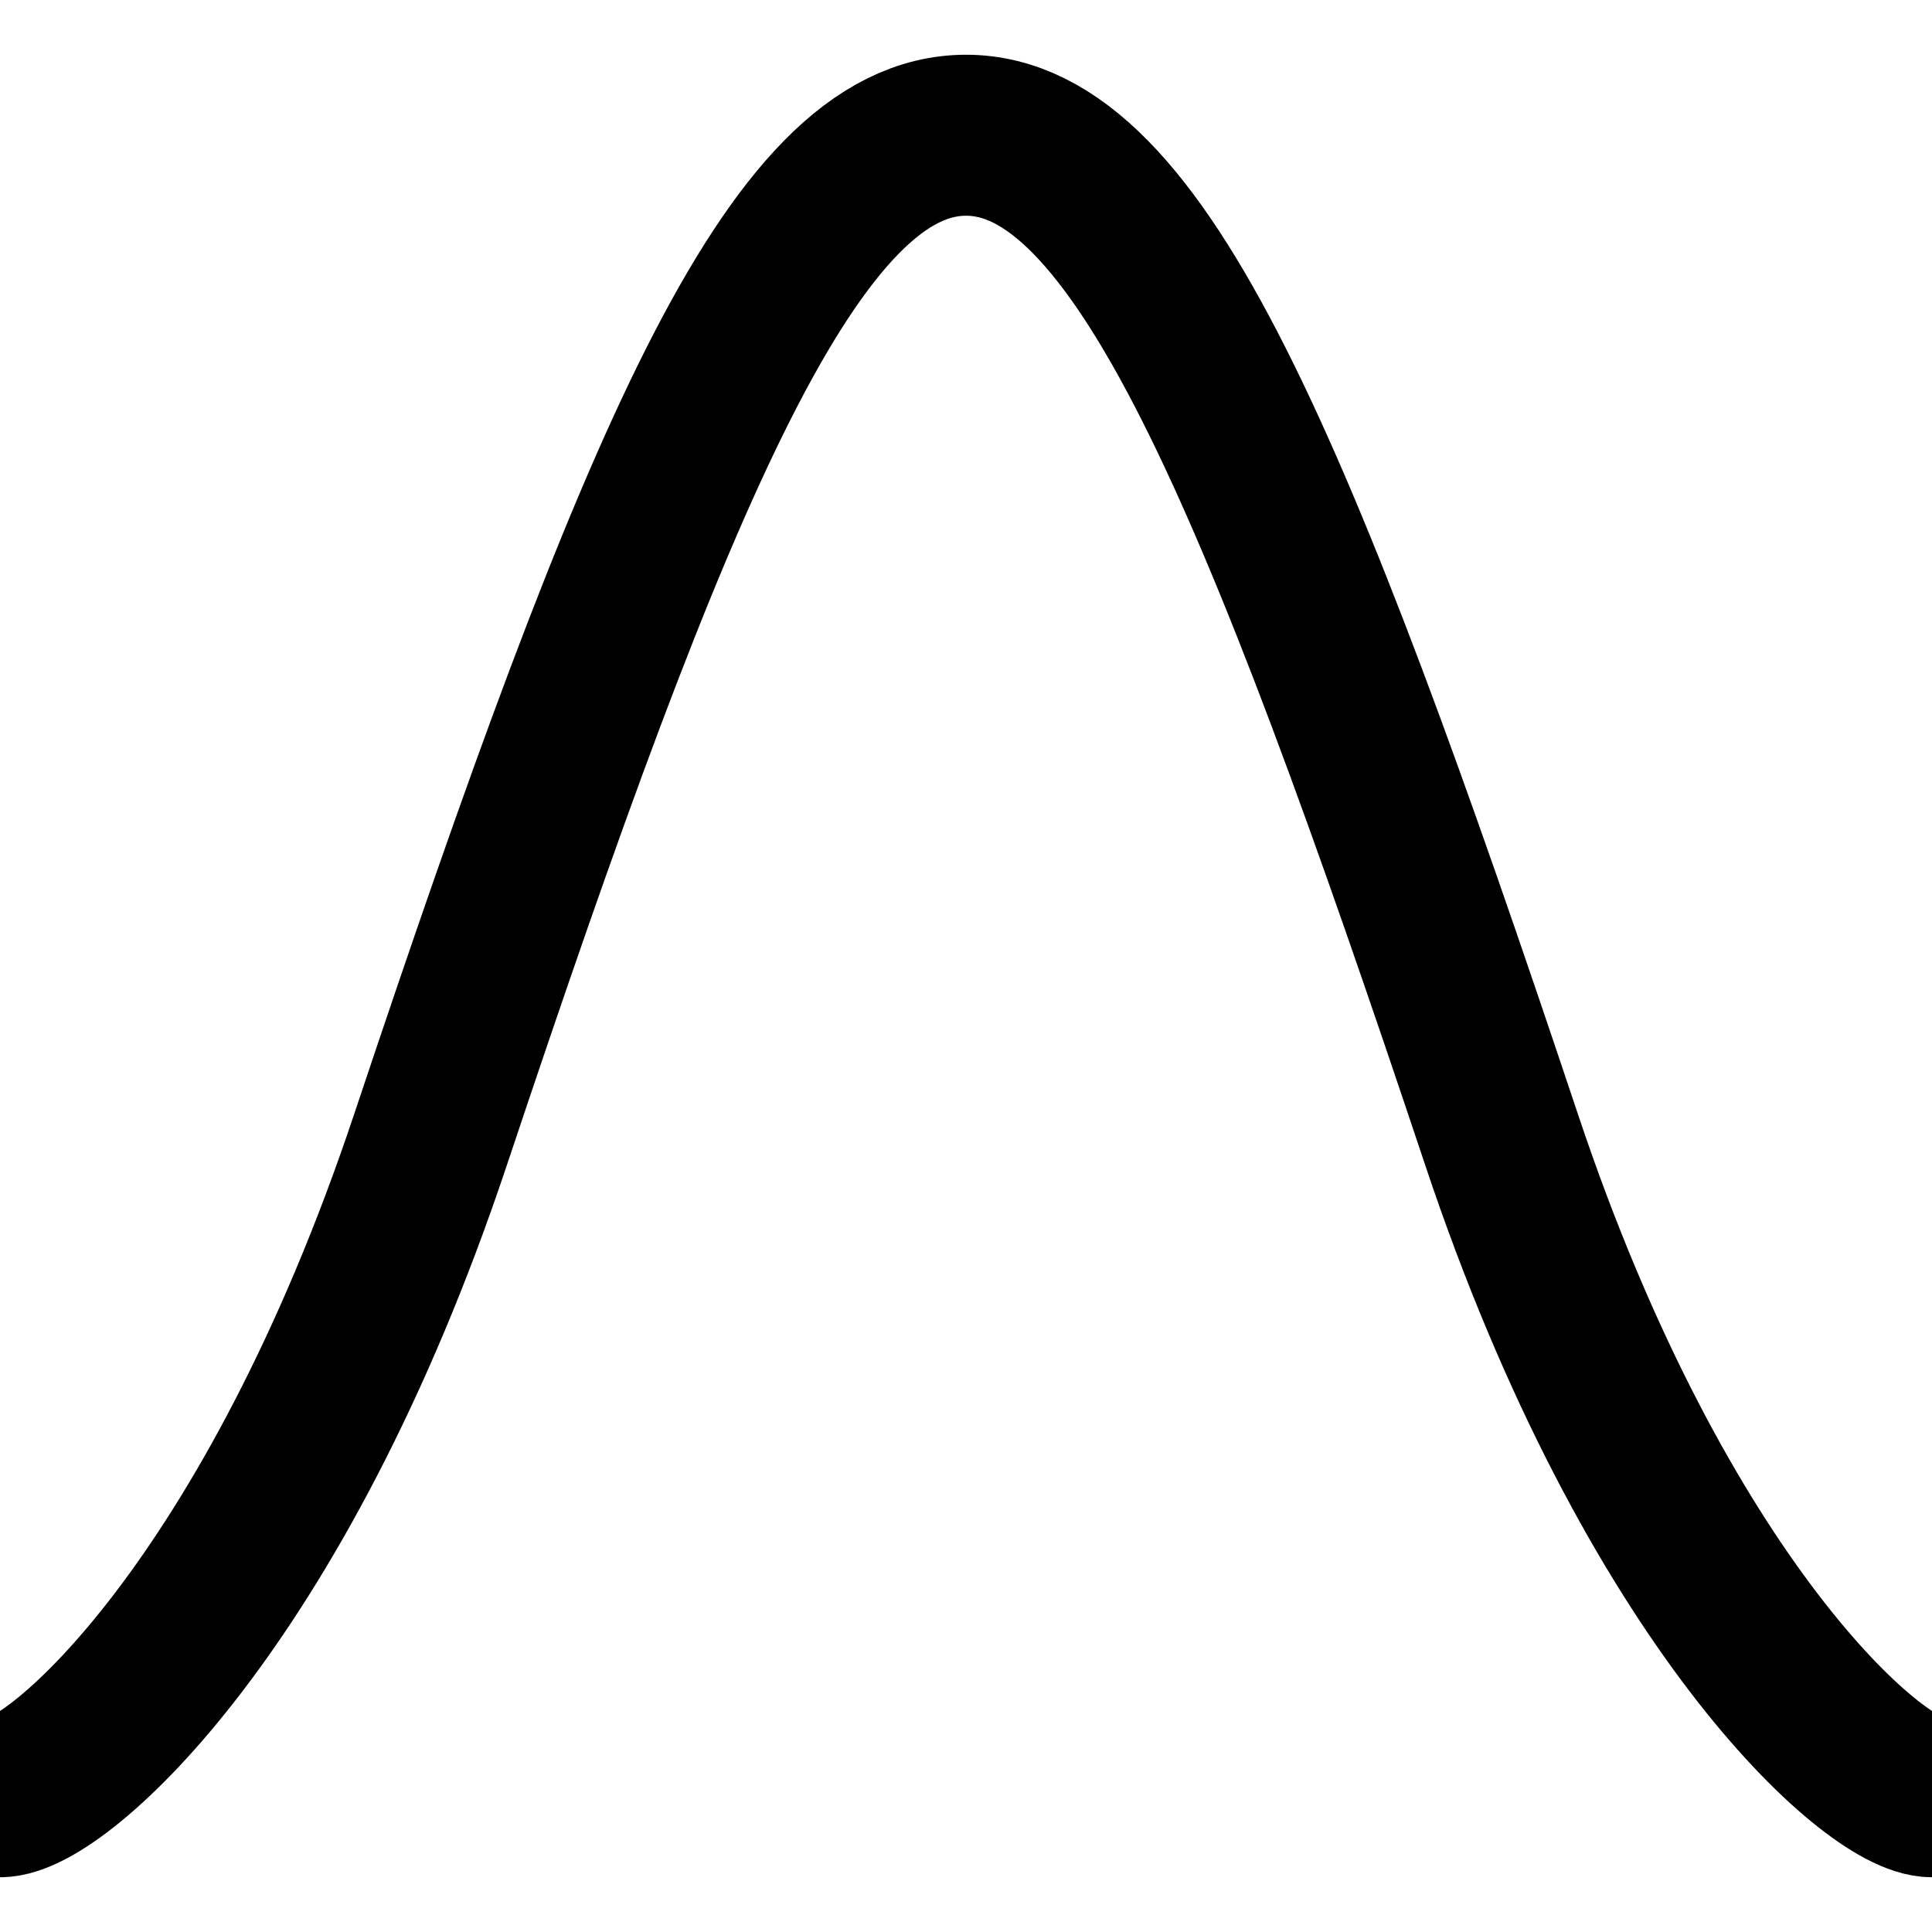 <svg viewBox="0 0 24 24" fill="none" xmlns="http://www.w3.org/2000/svg">
<path d="M0 22.32C0.713 22.32 3.423 19.92 5.347 14.16C8.152 5.76 9.861 1.68 12 1.68C14.139 1.68 15.848 5.76 18.654 14.16C20.578 19.92 23.287 22.32 24 22.32" stroke="currentColor" stroke-width="2"/>
</svg>
